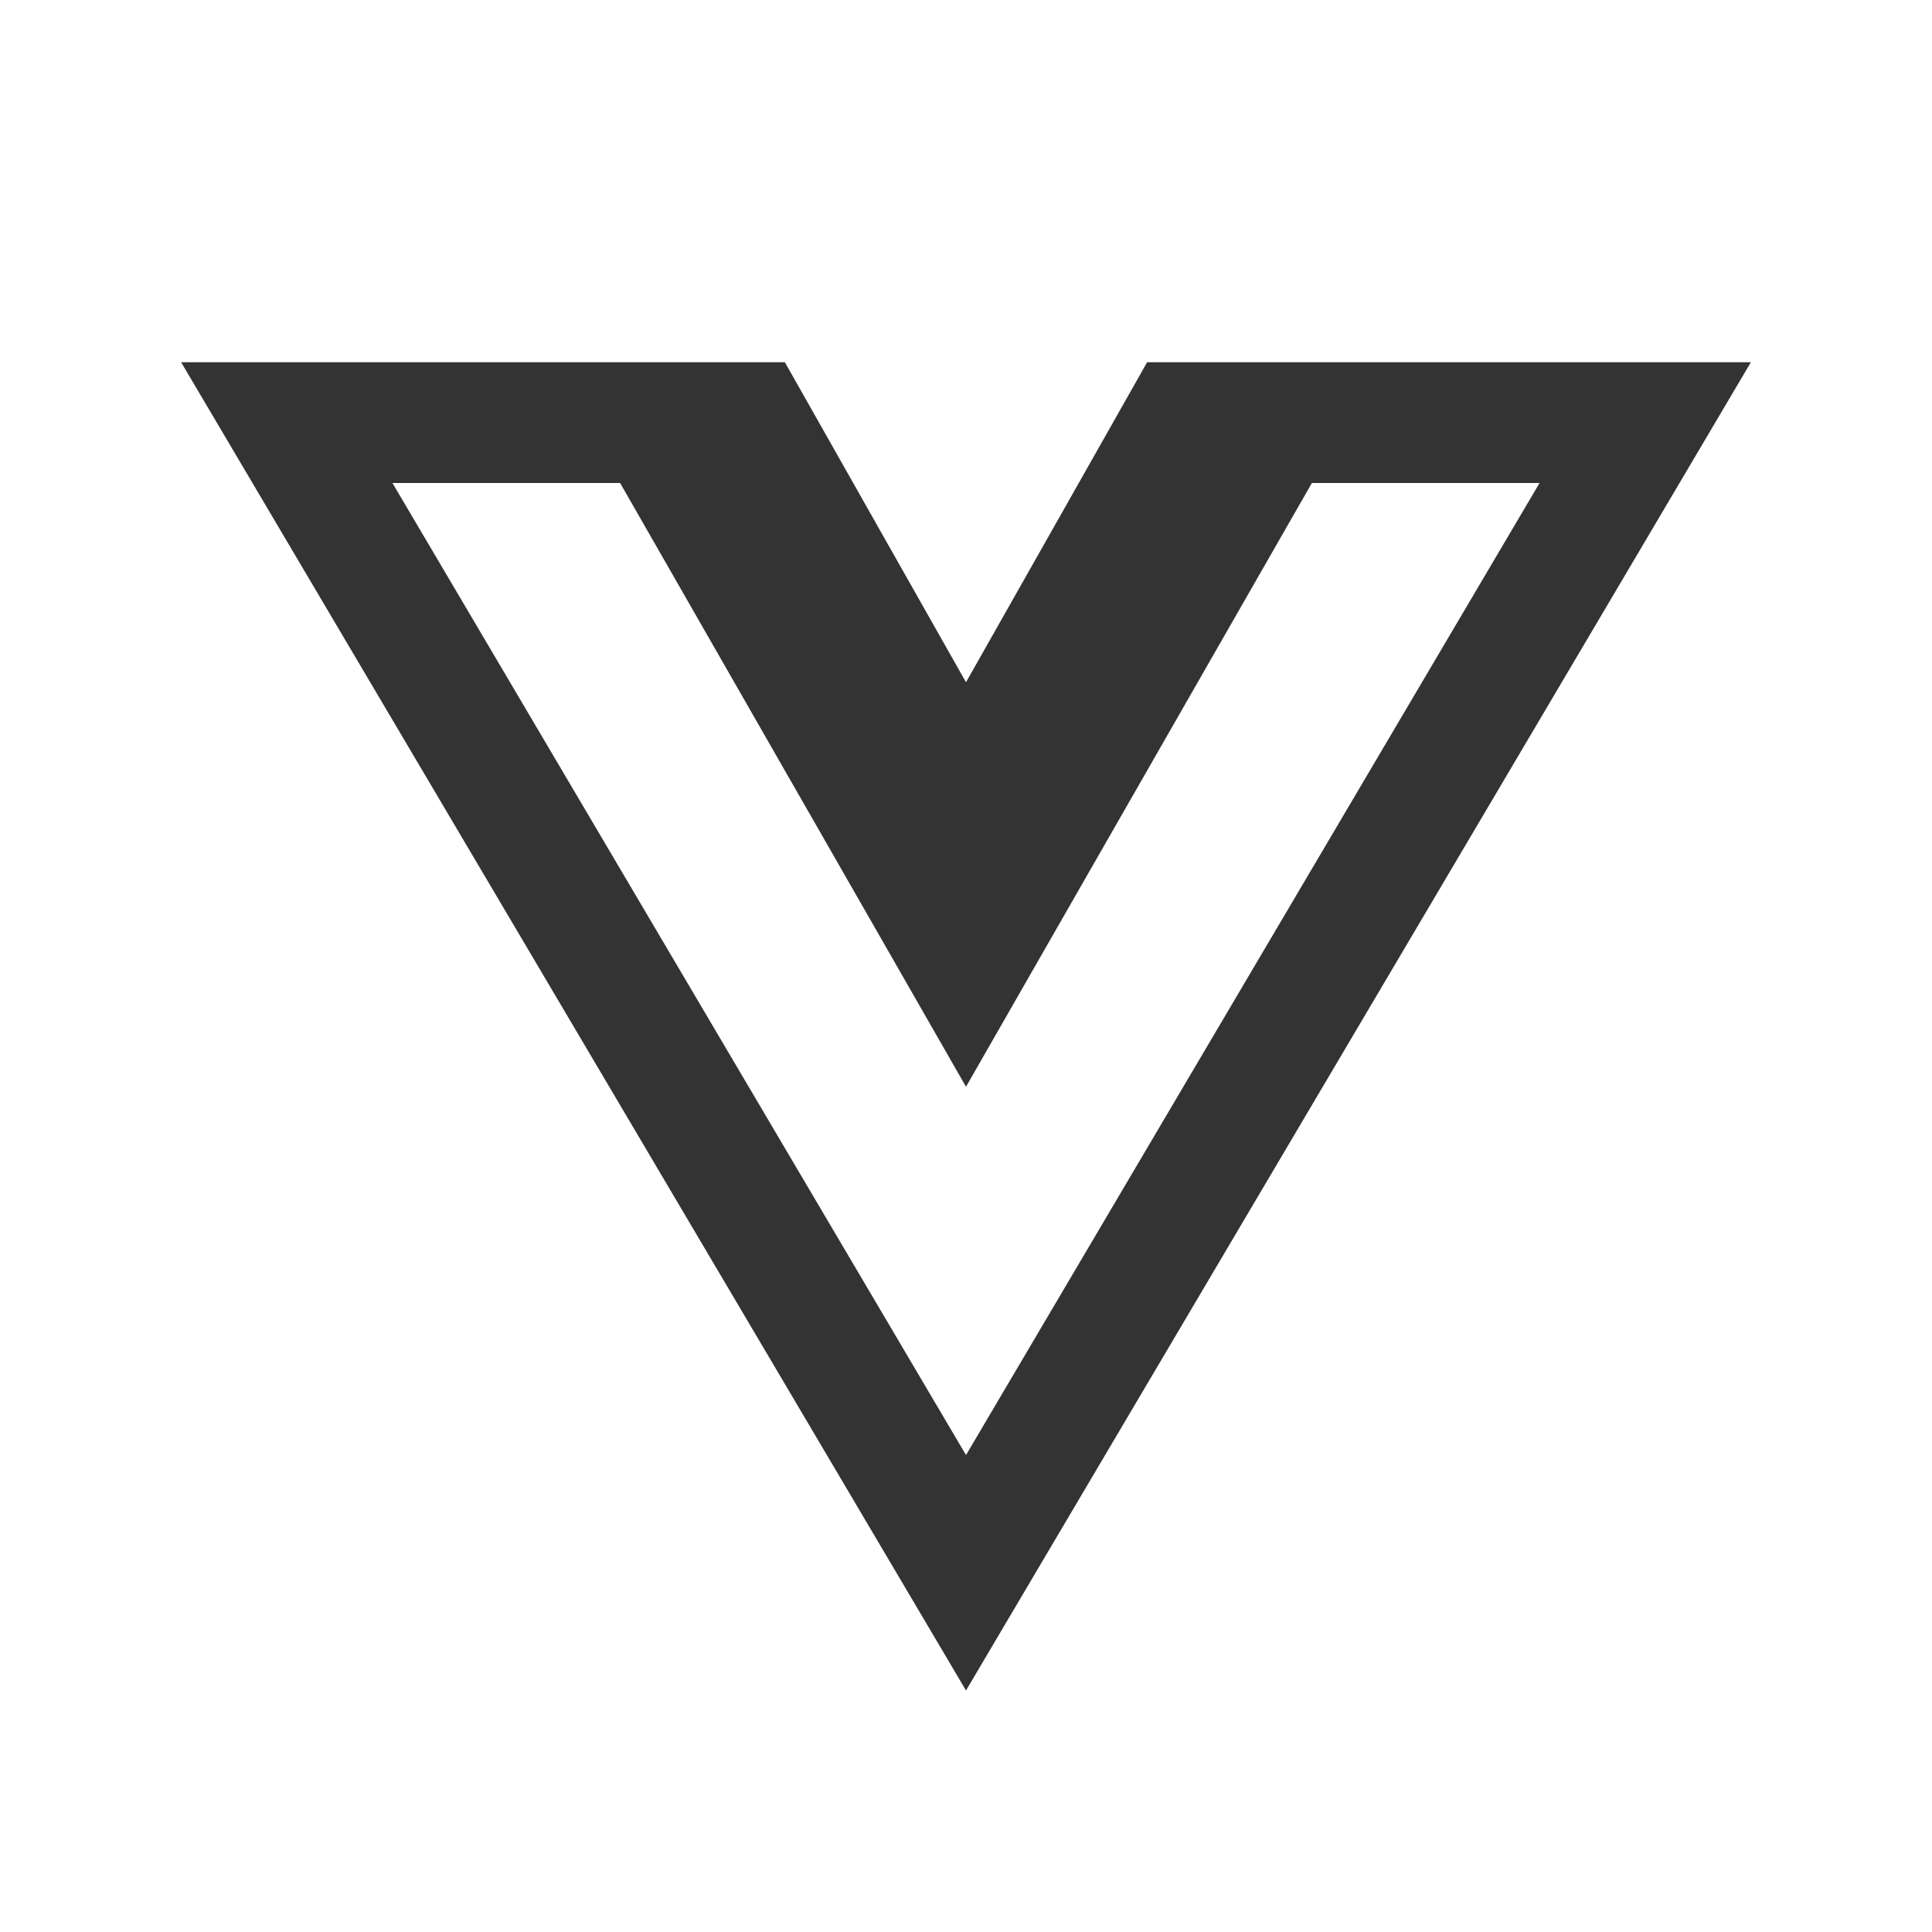 <?xml version="1.0" standalone="no"?><!DOCTYPE svg PUBLIC "-//W3C//DTD SVG 1.1//EN" "http://www.w3.org/Graphics/SVG/1.1/DTD/svg11.dtd"><svg class="icon" width="200px" height="200.00px" viewBox="0 0 1024 1024" version="1.1" xmlns="http://www.w3.org/2000/svg"><path fill="#333333" d="M96 192l416 704L928 192H608l-96 169.6L416 192H96z m112 64h120.672L512 576l183.328-320H816L512 771.2 208 256z" /></svg>
